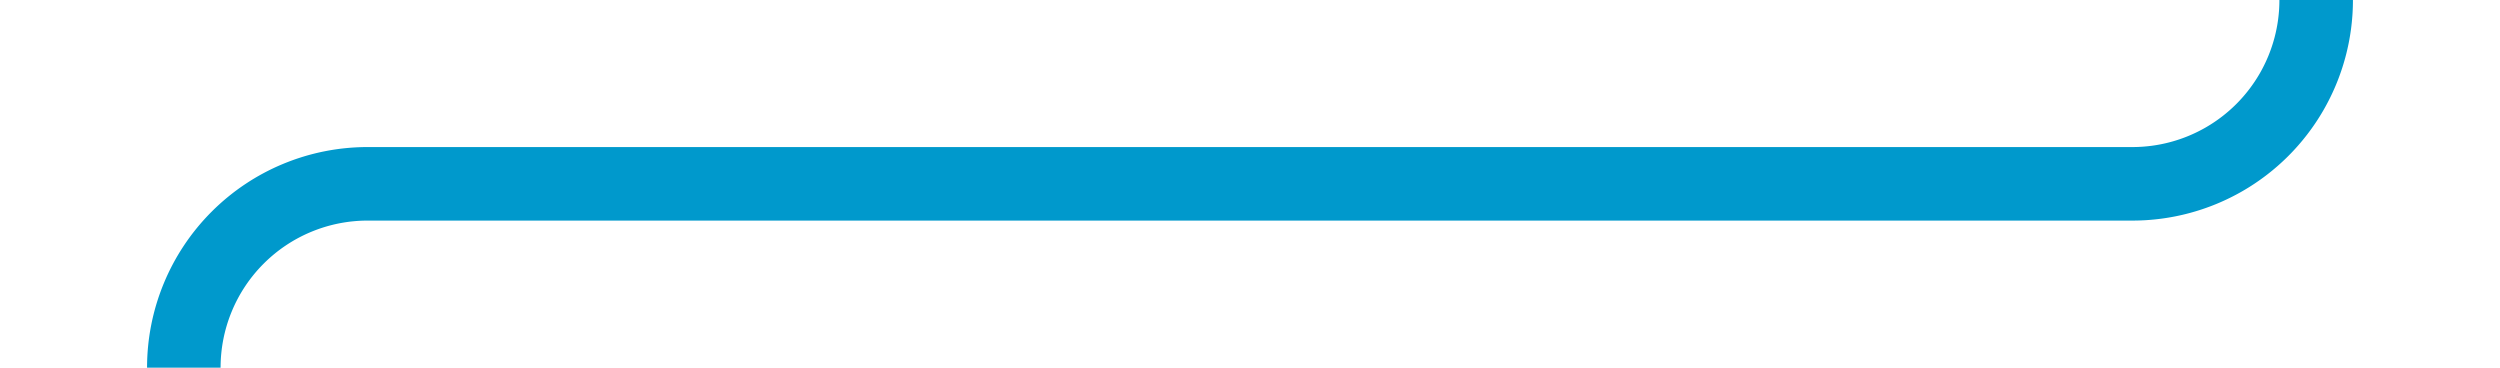 ﻿<?xml version="1.0" encoding="utf-8"?>
<svg version="1.1" xmlns:xlink="http://www.w3.org/1999/xlink" width="68px" height="10px" preserveAspectRatio="xMinYMid meet" viewBox="70 96  68 8" xmlns="http://www.w3.org/2000/svg">
  <path d="M 133 85  L 133 95  A 5 5 0 0 1 128 100 L 80 100  A 5 5 0 0 0 75 105 L 75 110  " stroke-width="2" stroke="#0099cc" fill="none" />
</svg>